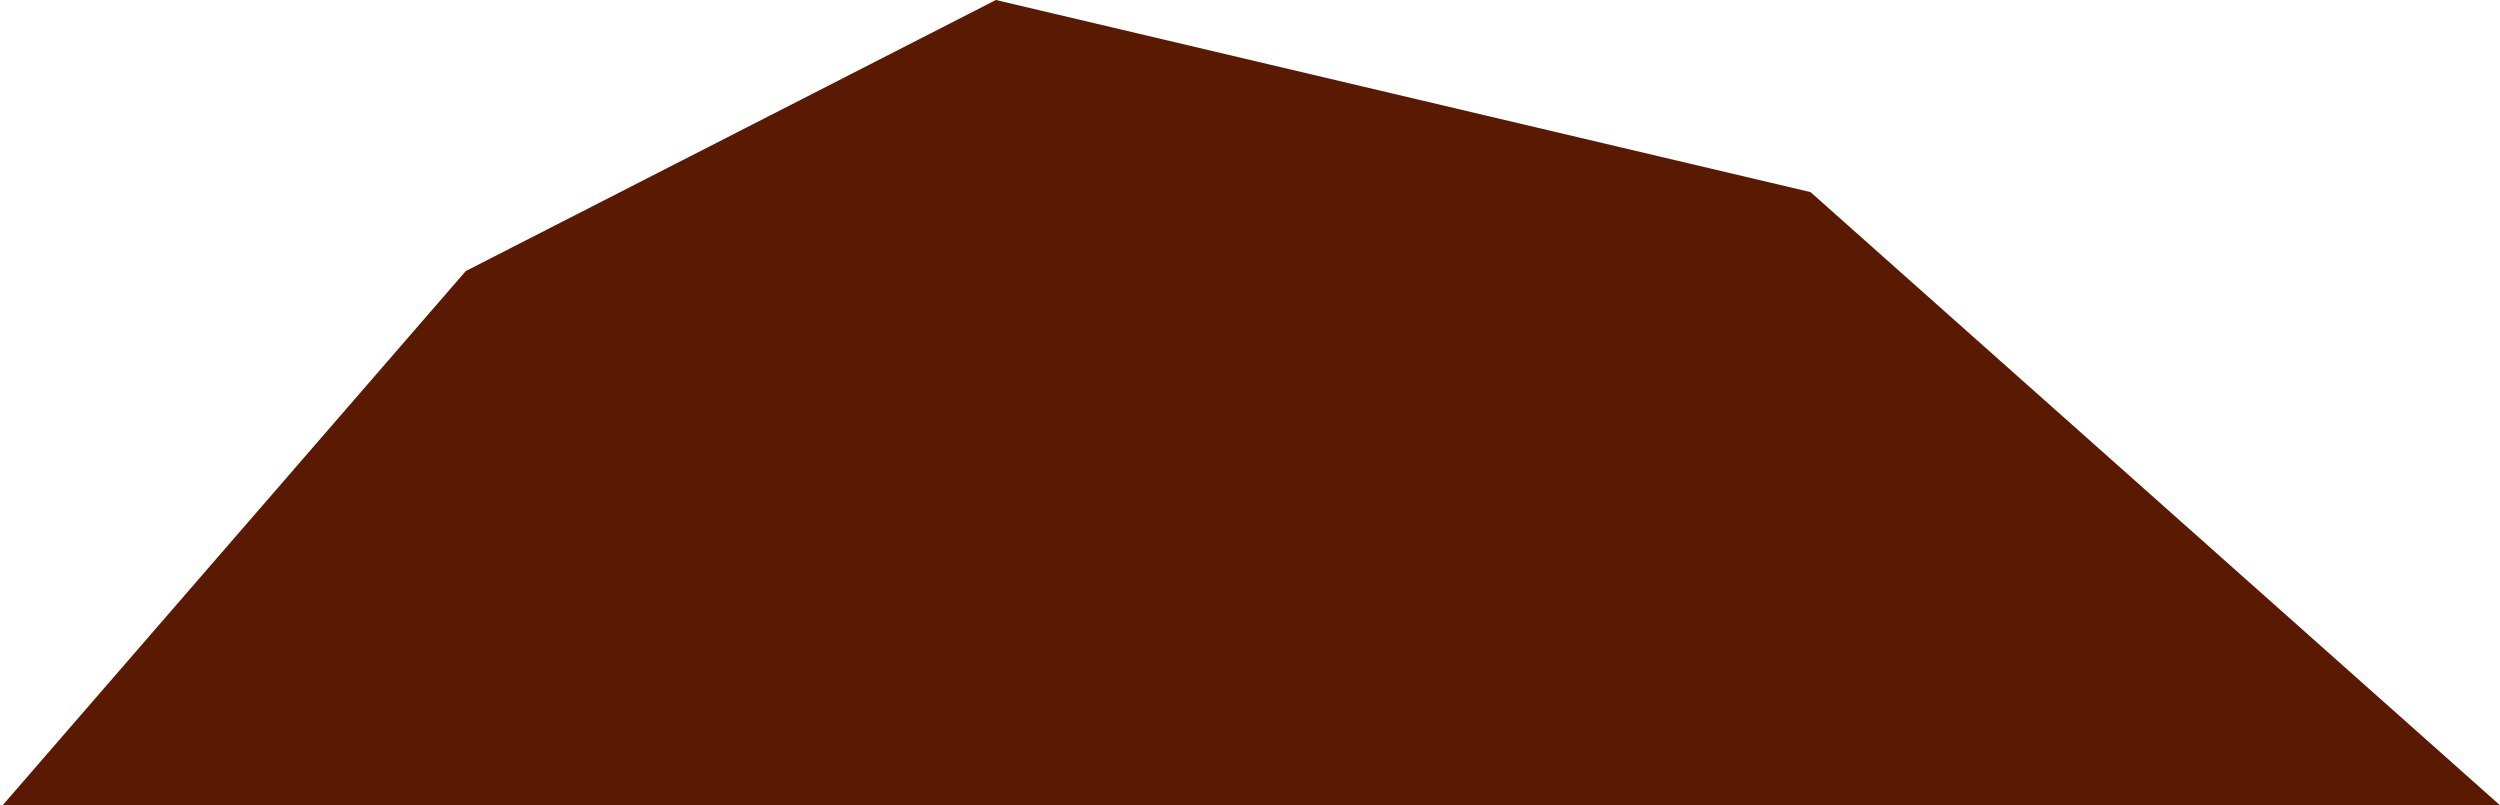 <svg width="475" height="153" viewBox="0 0 475 153" fill="none" xmlns="http://www.w3.org/2000/svg">
<path d="M0.5 153L88.5 51.5L189.221 0L344 36.5L475 153C475 153 475 153 189.221 153C189.221 153 26.747 153 0.5 153Z" fill="#5A1901"/>
</svg>
